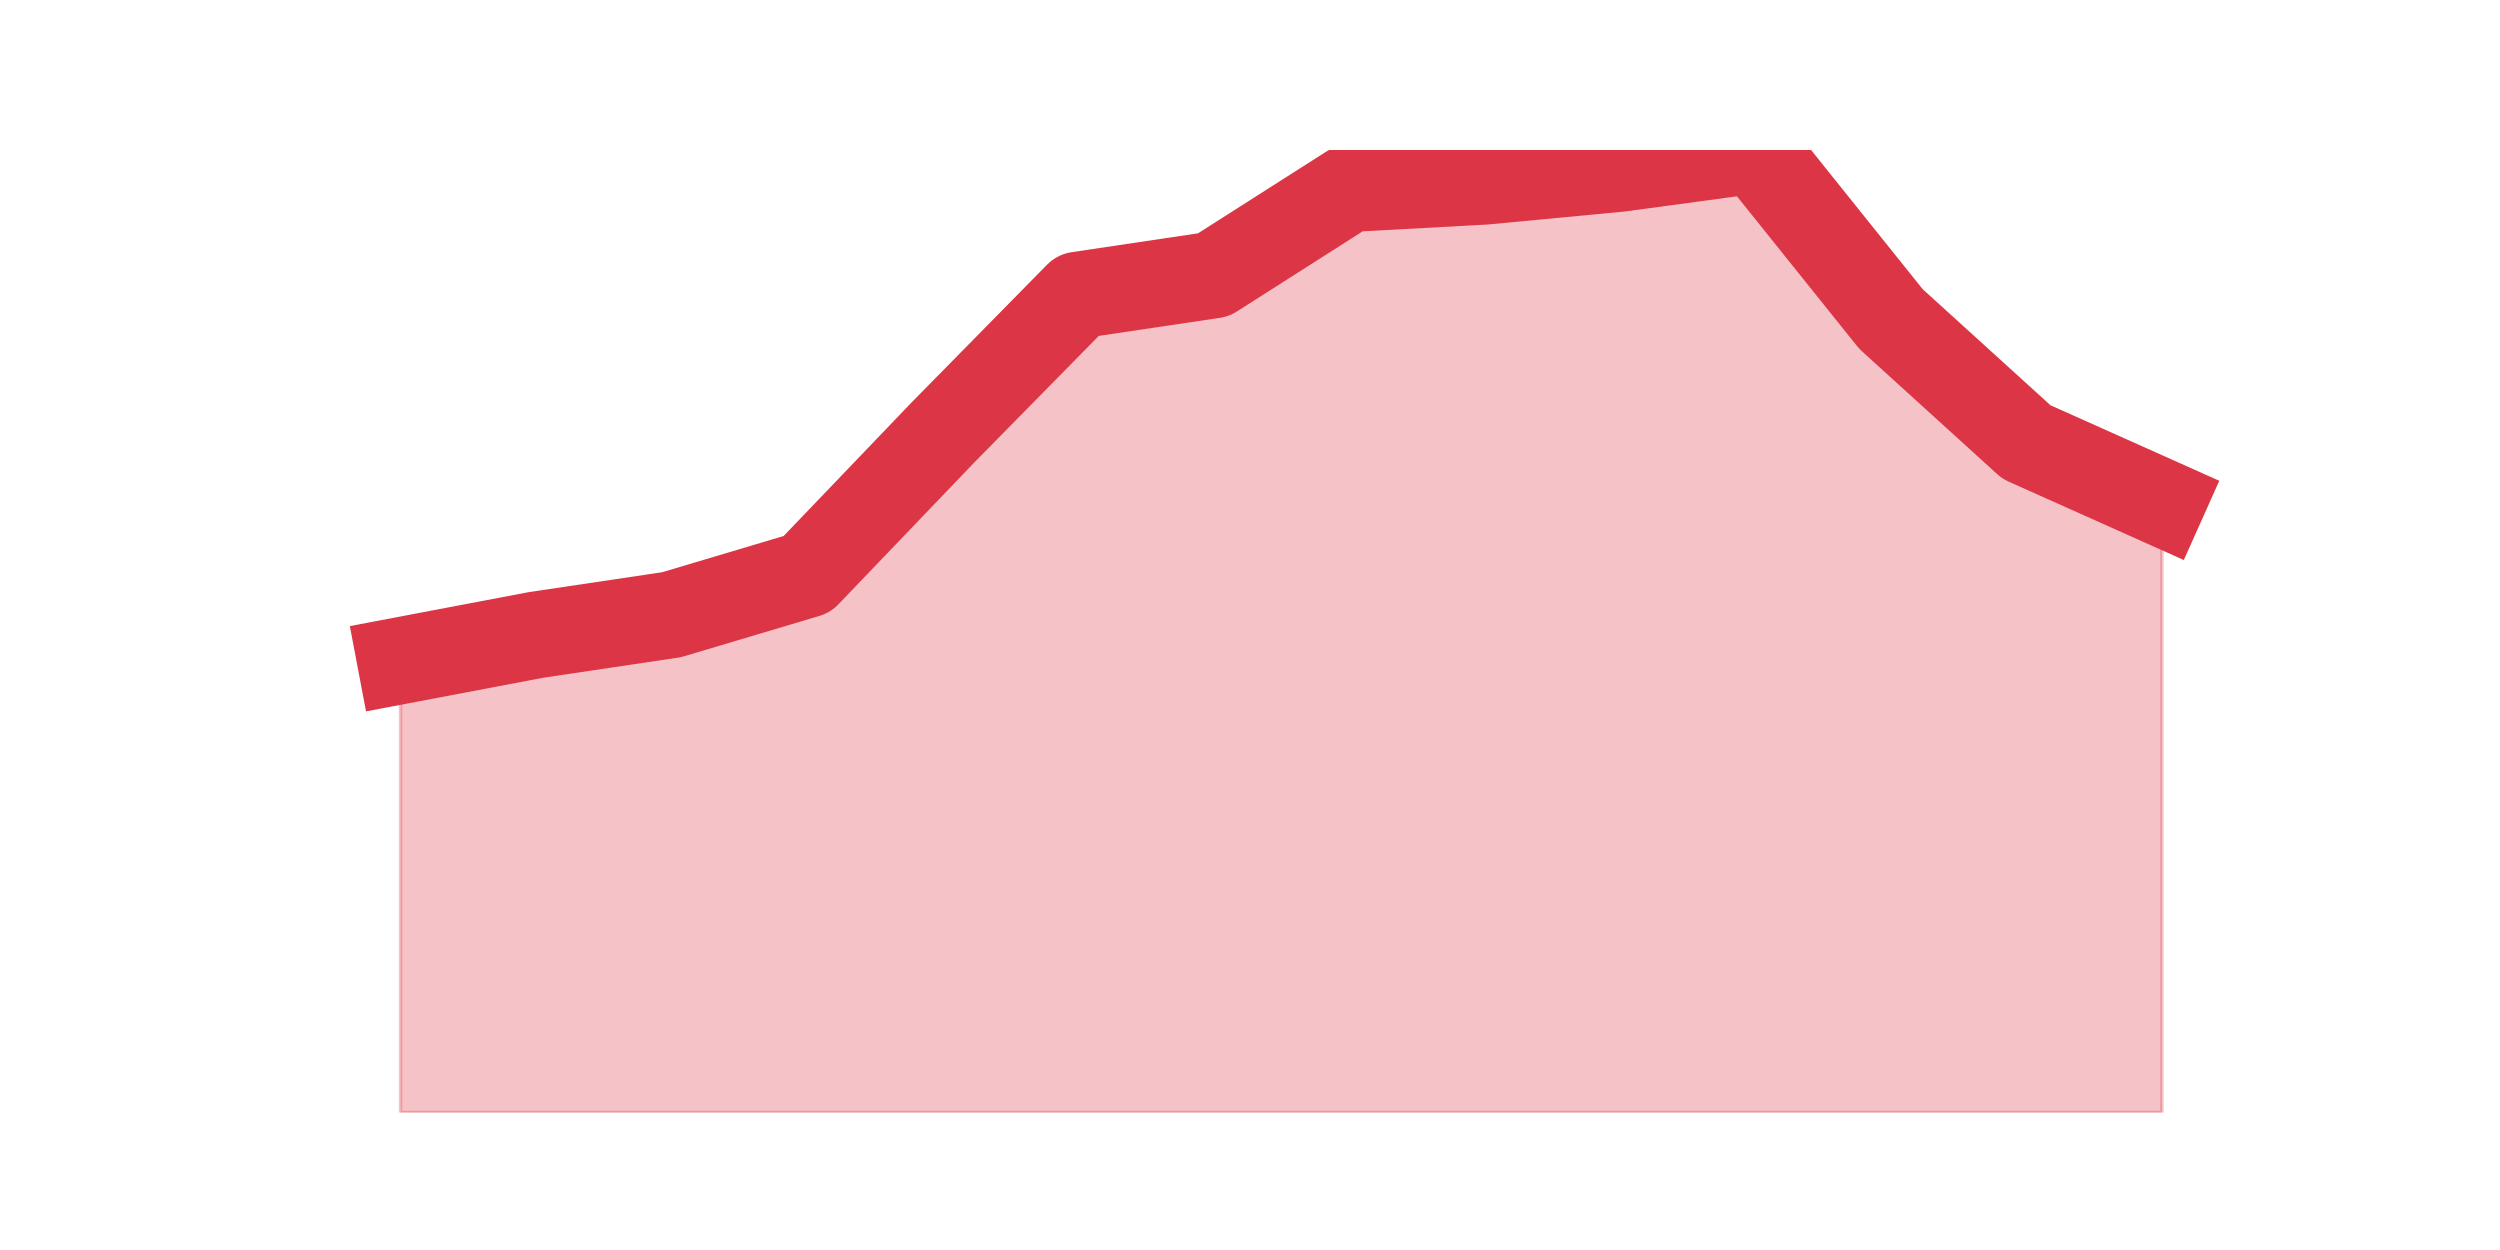 <?xml version="1.0" encoding="utf-8" standalone="no"?>
<!DOCTYPE svg PUBLIC "-//W3C//DTD SVG 1.1//EN"
  "http://www.w3.org/Graphics/SVG/1.1/DTD/svg11.dtd">
<svg height="360pt" version="1.1" viewBox="0 0 720 360" width="720pt" xmlns="http://www.w3.org/2000/svg" xmlns:xlink="http://www.w3.org/1999/xlink">
 <defs>
  <style type="text/css">*{stroke-linecap:butt;stroke-linejoin:round;}</style>
 </defs>
 <g id="figure_1">
  <g id="patch_1">
   <path d="M 0 360 
L 720 360 
L 720 0 
L 0 0 
z
" style="fill:none;"/>
  </g>
  <g id="axes_1">
   <g id="matplotlib.axis_1"/>
   <g id="matplotlib.axis_2"/>
   <g id="PolyCollection_1">
    <defs>
     <path d="M 115.364 -169.736 
L 115.364 -39.6 
L 154.385 -39.6 
L 193.406 -39.6 
L 232.427 -39.6 
L 271.448 -39.6 
L 310.469 -39.6 
L 349.49 -39.6 
L 388.51 -39.6 
L 427.531 -39.6 
L 466.552 -39.6 
L 505.573 -39.6 
L 544.594 -39.6 
L 583.615 -39.6 
L 622.636 -39.6 
L 622.636 -215.231 
L 622.636 -215.231 
L 583.615 -232.688 
L 544.594 -268.131 
L 505.573 -316.8 
L 466.552 -311.51 
L 427.531 -307.807 
L 388.51 -305.691 
L 349.49 -280.827 
L 310.469 -275.008 
L 271.448 -235.333 
L 232.427 -194.599 
L 193.406 -182.961 
L 154.385 -177.142 
L 115.364 -169.736 
z
" id="mf5a7f453ee" style="stroke:#dc3545;stroke-opacity:0.3;"/>
    </defs>
    <g clip-path="url(#p08e9a53617)">
     <use style="fill:#dc3545;fill-opacity:0.3;stroke:#dc3545;stroke-opacity:0.3;" x="0" xlink:href="#mf5a7f453ee" y="360"/>
    </g>
   </g>
   <g id="line2d_1">
    <path clip-path="url(#p08e9a53617)" d="M 115.364 190.264 
L 154.385 182.858 
L 193.406 177.039 
L 232.427 165.401 
L 271.448 124.667 
L 310.469 84.992 
L 349.49 79.173 
L 388.51 54.309 
L 427.531 52.193 
L 466.552 48.49 
L 505.573 43.2 
L 544.594 91.869 
L 583.615 127.312 
L 622.636 144.769 
" style="fill:none;stroke:#dc3545;stroke-linecap:square;stroke-width:25;"/>
   </g>
  </g>
 </g>
 <defs>
  <clipPath id="p08e9a53617">
   <rect height="277.2" width="558" x="90" y="43.2"/>
  </clipPath>
 </defs>
</svg>
